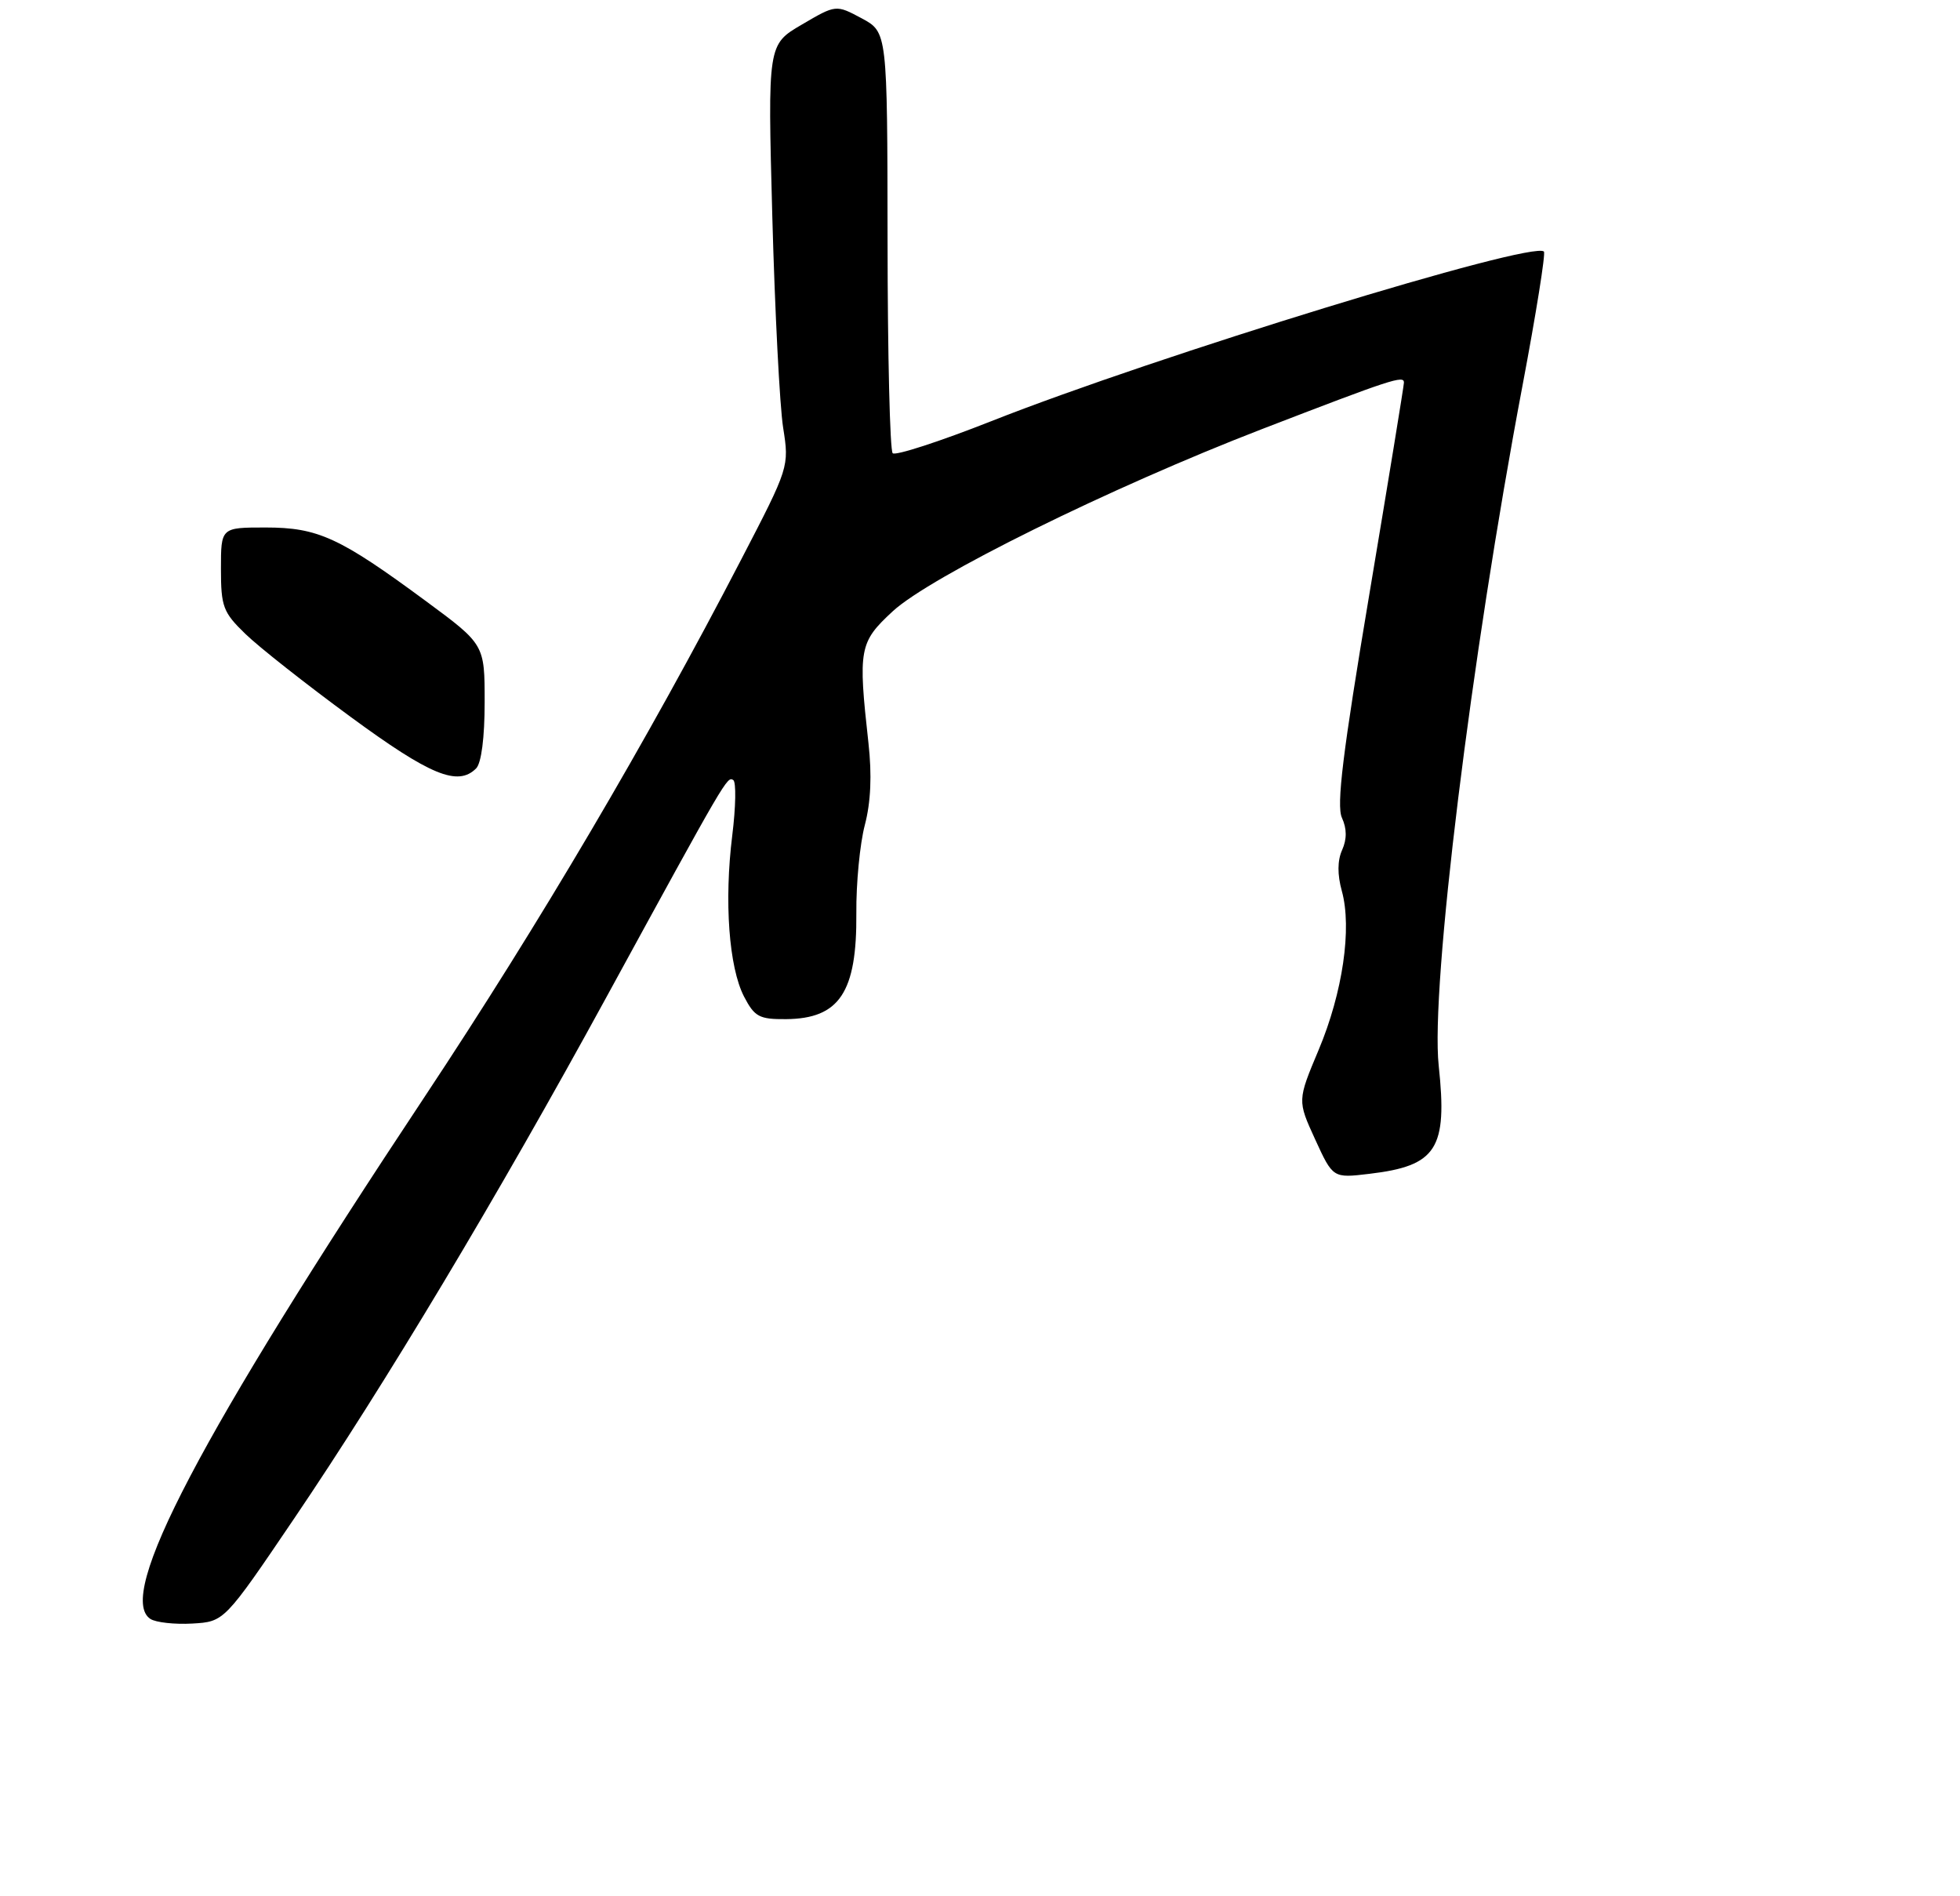 <?xml version="1.0" encoding="UTF-8" standalone="no"?>
<!DOCTYPE svg PUBLIC "-//W3C//DTD SVG 1.1//EN" "http://www.w3.org/Graphics/SVG/1.1/DTD/svg11.dtd" >
<svg xmlns="http://www.w3.org/2000/svg" xmlns:xlink="http://www.w3.org/1999/xlink" version="1.1" viewBox="0 0 275 266">
 <g >
 <path fill="currentColor"
d=" M 41.29 213.00 C 54.07 194.13 69.71 168.03 85.02 140.00 C 101.98 108.96 102.02 108.89 102.88 109.43 C 103.30 109.69 103.24 113.19 102.74 117.20 C 101.59 126.46 102.27 135.68 104.39 139.80 C 105.87 142.64 106.52 143.00 110.28 142.97 C 117.78 142.91 120.24 139.21 120.15 128.12 C 120.11 123.93 120.65 118.36 121.34 115.74 C 122.18 112.55 122.35 108.74 121.85 104.24 C 120.38 91.01 120.55 90.11 125.25 85.76 C 130.54 80.87 155.77 68.42 177.00 60.22 C 195.26 53.18 197.01 52.60 196.98 53.68 C 196.97 54.13 194.78 67.54 192.11 83.47 C 188.40 105.57 187.49 112.99 188.28 114.72 C 188.98 116.25 188.99 117.71 188.31 119.24 C 187.64 120.72 187.63 122.70 188.27 125.00 C 189.71 130.22 188.39 139.25 185.02 147.27 C 182.03 154.39 182.03 154.39 184.52 159.83 C 187.02 165.28 187.02 165.28 192.13 164.67 C 201.59 163.55 203.11 161.18 201.86 149.50 C 200.69 138.59 206.40 92.23 213.61 54.13 C 215.52 44.02 216.88 35.54 216.62 35.29 C 215.06 33.73 162.16 49.96 139.07 59.09 C 131.85 61.94 125.63 63.96 125.25 63.58 C 124.86 63.20 124.54 49.75 124.53 33.70 C 124.50 4.51 124.50 4.51 120.90 2.57 C 117.29 0.64 117.29 0.64 112.50 3.45 C 107.71 6.25 107.71 6.25 108.36 30.38 C 108.72 43.64 109.40 56.98 109.88 60.00 C 110.74 65.48 110.72 65.54 103.99 78.50 C 90.80 103.94 75.73 129.50 59.60 153.83 C 28.03 201.41 16.21 223.92 21.10 227.11 C 21.87 227.61 24.52 227.90 26.98 227.76 C 31.47 227.50 31.47 227.50 41.29 213.00 Z  M 66.80 107.80 C 67.54 107.06 68.00 103.47 68.00 98.51 C 68.00 90.41 68.00 90.41 59.75 84.32 C 47.64 75.39 44.62 74.00 37.26 74.00 C 31.00 74.00 31.00 74.00 31.00 79.80 C 31.00 85.10 31.30 85.90 34.42 88.92 C 36.30 90.75 42.94 95.98 49.17 100.55 C 60.38 108.78 64.24 110.36 66.80 107.80 Z "/>
</g>
</svg>